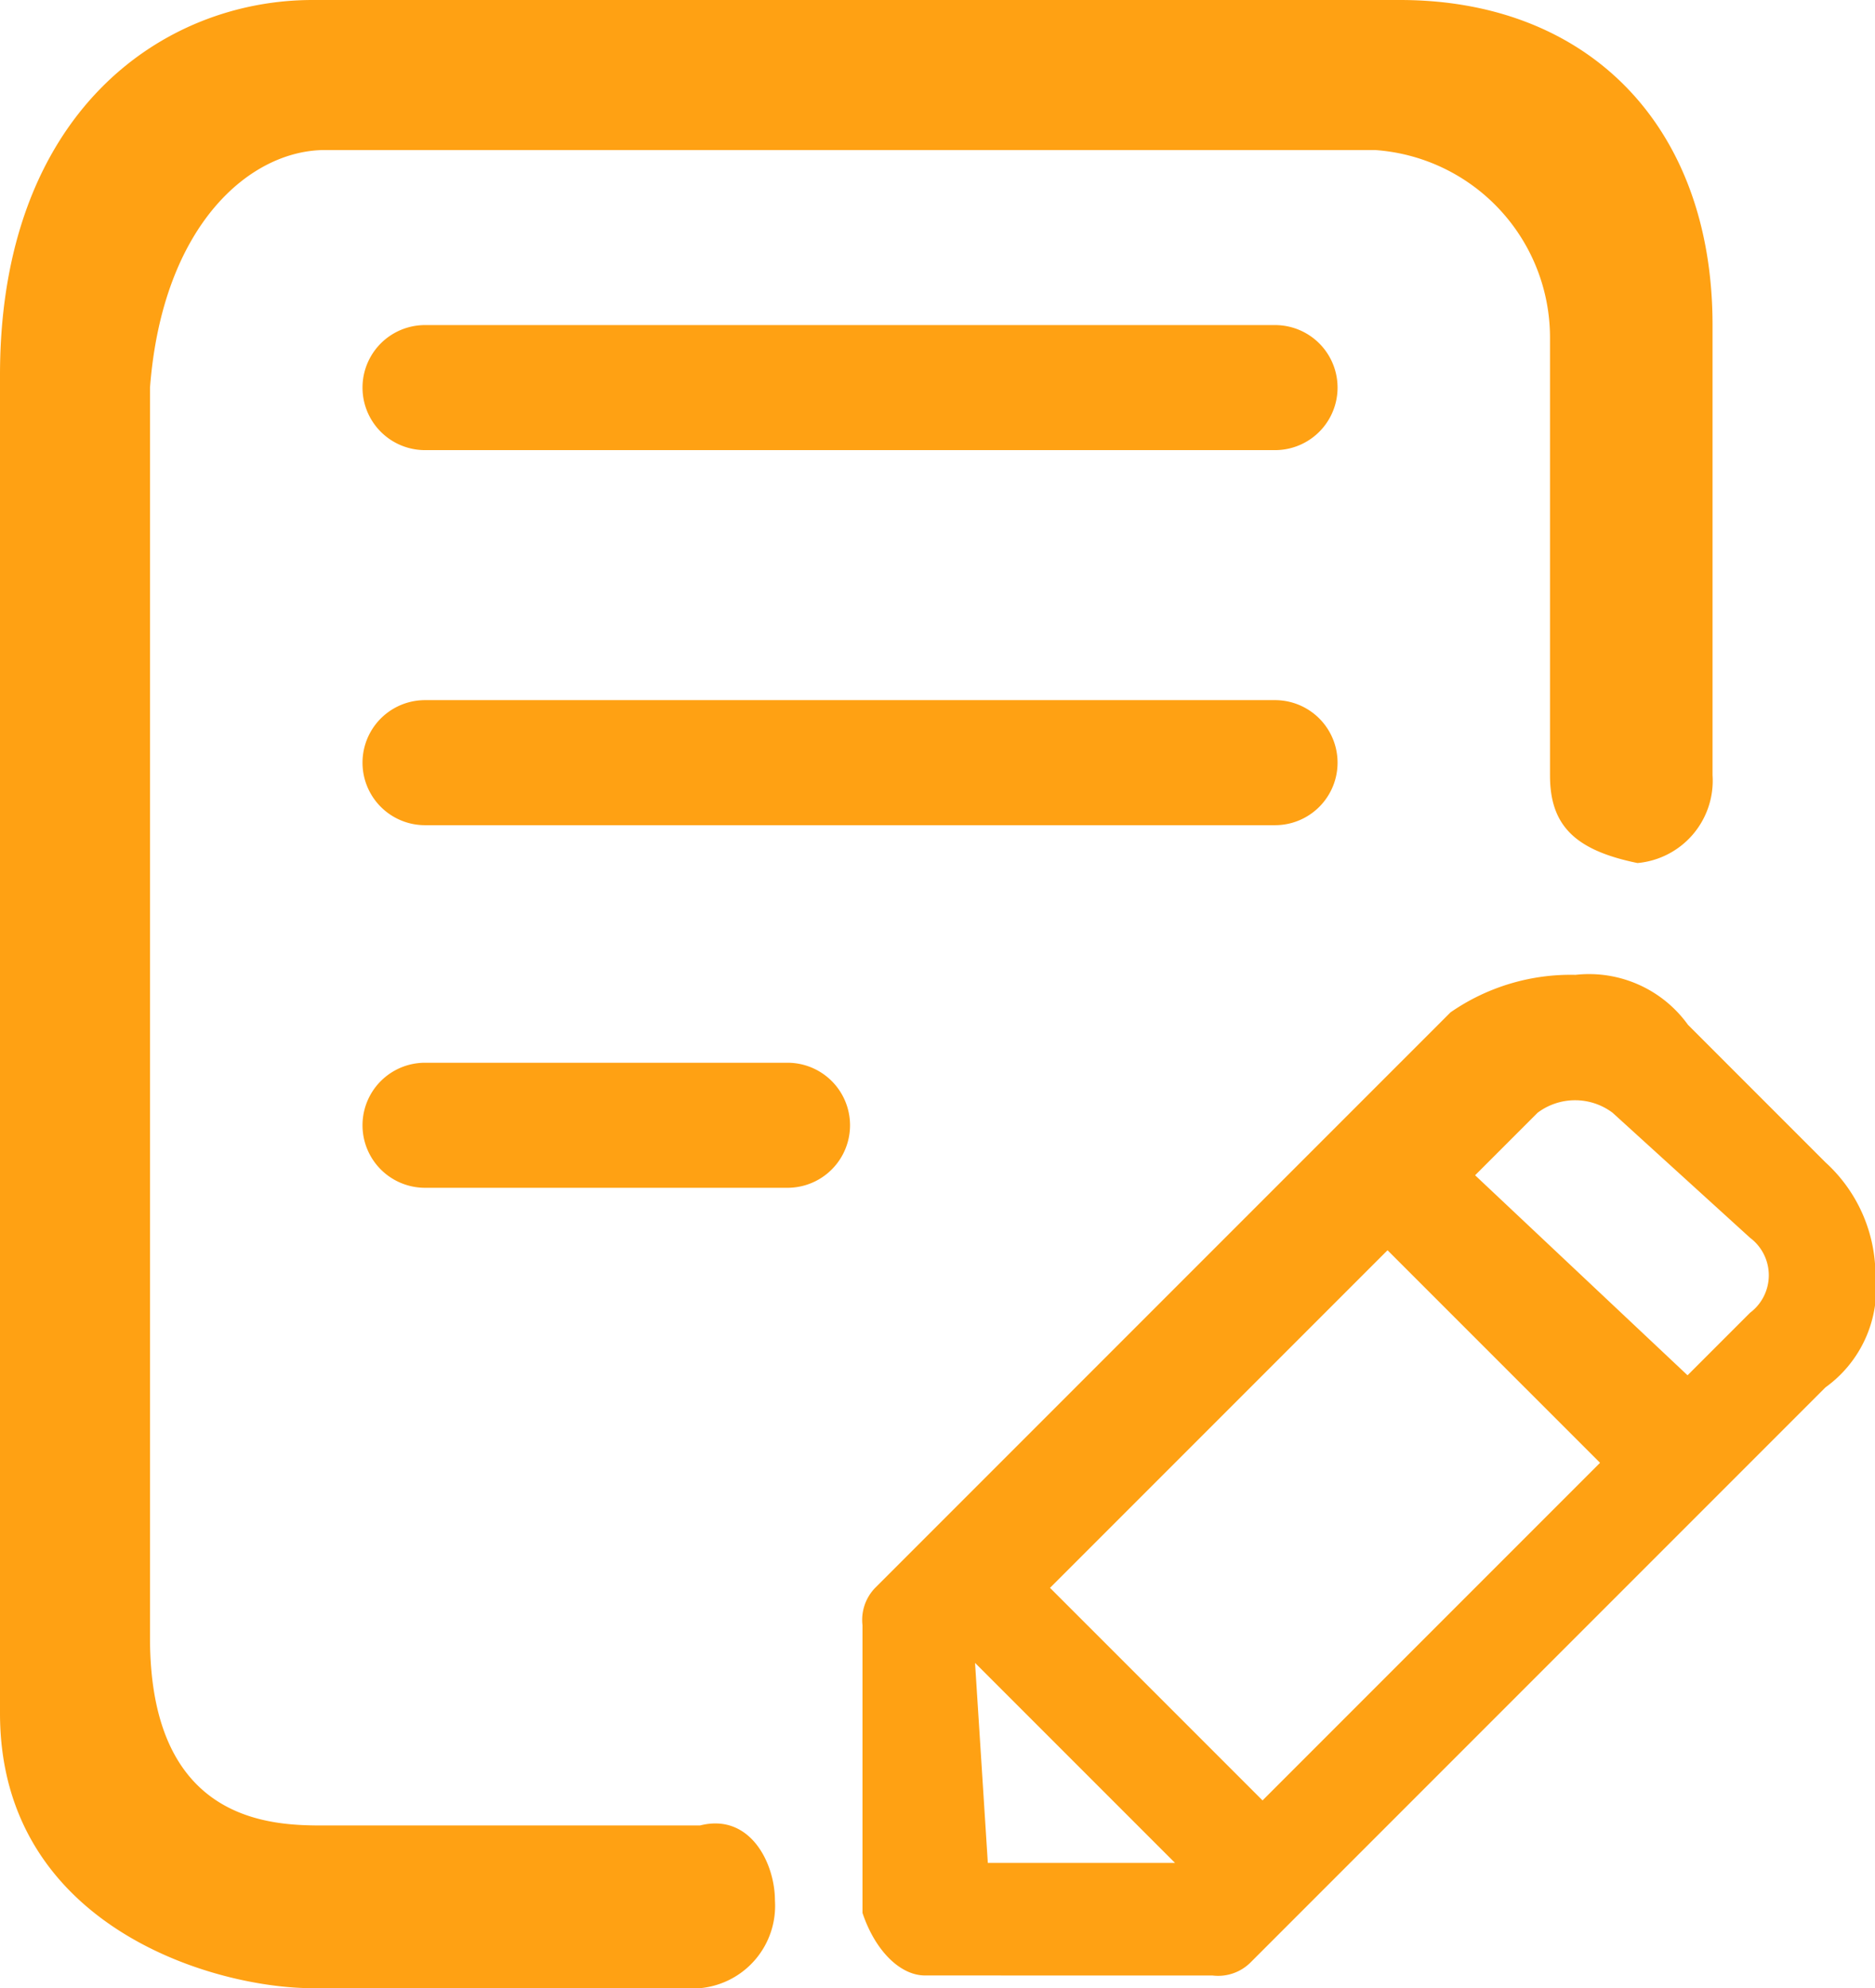 <svg xmlns="http://www.w3.org/2000/svg" width="29.337" height="31.097" viewBox="0 0 29.337 31.097">
    <g data-name="组 403">
        <path data-name="路径 222" d="M56.09 37.5c-1.565 0-4.89-.978-4.89-4.3V12.267c0-4.107 2.543-5.867 4.89-5.867h17.015c2.934 0 4.89 1.956 4.89 5.085v7.041a1.293 1.293 0 0 1-1.174 1.374c-.978-.2-1.369-.587-1.369-1.369v-6.85a2.941 2.941 0 0 0-2.738-2.934H56.285c-1.173 0-2.543 1.173-2.738 3.716v19.558c0 2.934 1.956 2.934 2.738 2.934h5.867c.782-.2 1.173.587 1.173 1.173a1.293 1.293 0 0 1-1.172 1.372z" transform="translate(-51.2 -6.4)" style="fill:#ffa113"/>
        <path data-name="路径 223" d="M237.778 172.8h13.3a.978.978 0 1 1 0 1.956h-13.3a.978.978 0 1 1 0-1.956zm0 5.867h13.3a.978.978 0 1 1 0 1.956h-13.3a.978.978 0 1 1 0-1.956zm0 5.672h5.672a.978.978 0 1 1 0 1.956h-5.672a.978.978 0 1 1 0-1.956zm7.823 14.277c-.391 0-.782-.391-.978-.978v-4.5a.719.719 0 0 1 .2-.587l9-9a3.3 3.3 0 0 1 1.956-.587 1.907 1.907 0 0 1 1.76.782l2.151 2.151a2.389 2.389 0 0 1 .782 1.76 1.907 1.907 0 0 1-.782 1.76l-9 9a.718.718 0 0 1-.587.2zm3.912-1.76-3.129-3.129.2 3.129zm1.369-.978 5.281-5.281-3.325-3.325-5.281 5.281zm6.65-6.65.978-.978a.733.733 0 0 0 0-1.173l-2.151-1.956a.978.978 0 0 0-1.173 0l-.978.978z" transform="translate(-231.128 -167.715)" style="fill:#ffa113"/>
    </g>
</svg>
